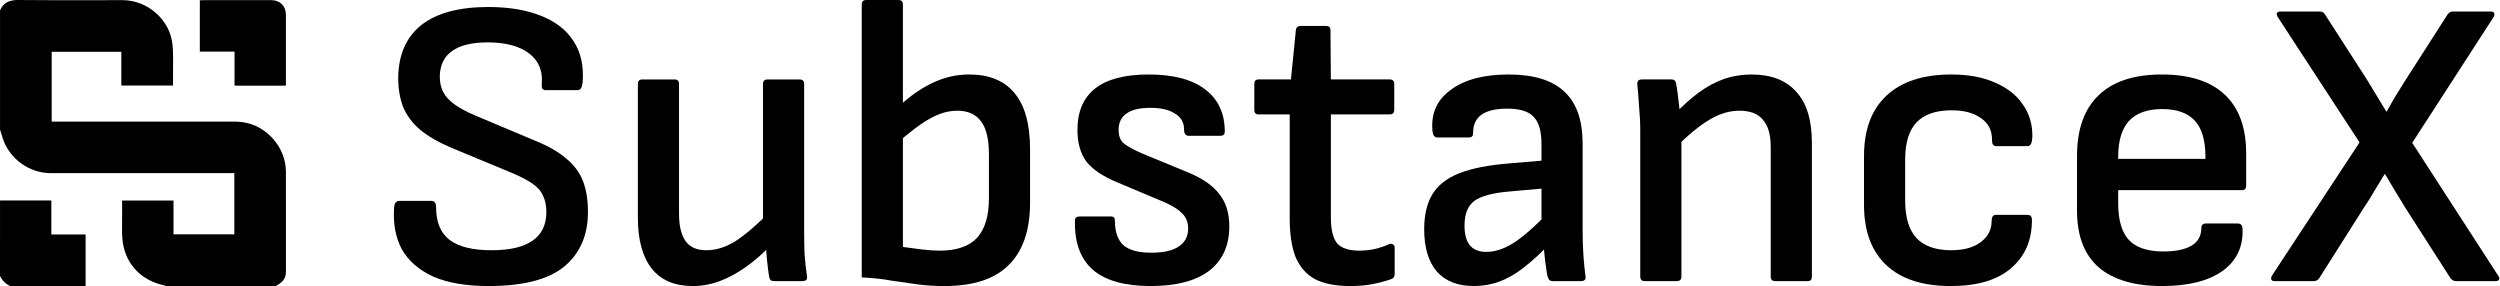 <svg width="874" height="100" viewBox="0 0 874 100" fill="none" xmlns="http://www.w3.org/2000/svg">
<path d="M795.254 98.274C794.678 98.274 794.294 98.13 794.103 97.842C793.911 97.458 793.959 96.979 794.246 96.403L824.894 49.785L796.261 5.9C795.973 5.324 795.877 4.893 795.973 4.605C796.165 4.221 796.597 4.029 797.268 4.029H811.081C811.848 4.029 812.424 4.365 812.808 5.036L827.628 28.058C828.683 29.785 829.786 31.607 830.937 33.526C832.088 35.444 833.191 37.267 834.246 38.993H834.39C835.445 37.075 836.549 35.156 837.7 33.238C838.947 31.223 840.146 29.305 841.297 27.482L855.685 5.036C856.165 4.365 856.788 4.029 857.556 4.029H870.793C871.465 4.029 871.848 4.221 871.944 4.605C872.136 4.893 872.088 5.324 871.8 5.9L843.311 49.928L873.383 96.403C873.767 96.883 873.863 97.314 873.671 97.698C873.479 98.082 873.095 98.274 872.52 98.274H858.563C857.891 98.274 857.268 97.938 856.692 97.266L841.009 72.806C839.858 70.984 838.659 69.017 837.412 66.907C836.165 64.796 834.966 62.782 833.815 60.864H833.671C832.52 62.686 831.321 64.653 830.074 66.763C828.923 68.777 827.724 70.696 826.477 72.518L810.793 97.266C810.314 97.938 809.69 98.274 808.923 98.274H795.254Z" fill="black"/>
<path d="M755.914 99.999C746.129 99.999 738.695 97.793 733.611 93.381C728.623 88.968 726.129 82.398 726.129 73.669V54.532C726.129 45.227 728.623 38.177 733.611 33.381C738.599 28.489 745.985 26.043 755.77 26.043C765.458 26.043 772.796 28.393 777.784 33.093C782.772 37.793 785.266 44.652 785.266 53.669V64.892C785.266 65.947 784.786 66.474 783.827 66.474H740.518V71.079C740.518 76.93 741.765 81.199 744.259 83.884C746.753 86.57 750.782 87.913 756.345 87.913C760.566 87.913 763.827 87.242 766.129 85.899C768.432 84.556 769.583 82.493 769.583 79.712C769.583 78.657 770.158 78.129 771.309 78.129H782.388C783.252 78.129 783.779 78.609 783.971 79.568C784.355 85.995 782.053 91.031 777.065 94.676C772.077 98.225 765.026 99.999 755.914 99.999ZM740.518 55.539H771.021V54.82C771.021 49.064 769.774 44.844 767.28 42.158C764.786 39.472 760.997 38.129 755.914 38.129C750.734 38.129 746.849 39.52 744.259 42.302C741.765 45.084 740.518 49.256 740.518 54.82V55.539Z" fill="black"/>
<path d="M682.018 99.999C672.137 99.999 664.608 97.553 659.428 92.661C654.248 87.769 651.658 80.767 651.658 71.654V54.532C651.658 45.323 654.296 38.273 659.572 33.381C664.847 28.489 672.377 26.043 682.161 26.043C688.205 26.043 693.336 27.002 697.557 28.921C701.778 30.743 704.991 33.285 707.197 36.546C709.499 39.808 710.603 43.597 710.507 47.913C710.411 50.024 709.883 51.079 708.924 51.079H697.845C697.365 51.079 696.982 50.887 696.694 50.503C696.502 50.12 696.406 49.544 696.406 48.777C696.406 45.515 695.111 43.021 692.521 41.295C690.027 39.472 686.622 38.561 682.305 38.561C676.838 38.561 672.761 39.952 670.075 42.733C667.389 45.515 666.046 49.88 666.046 55.827V70.215C666.046 76.067 667.389 80.431 670.075 83.309C672.761 86.091 676.79 87.481 682.161 87.481C686.574 87.481 690.027 86.522 692.521 84.604C695.015 82.685 696.262 80.287 696.262 77.41C696.262 75.875 696.742 75.108 697.701 75.108H708.78C709.739 75.108 710.267 75.587 710.363 76.546C710.459 83.74 708.061 89.448 703.169 93.669C698.372 97.889 691.322 99.999 682.018 99.999Z" fill="black"/>
<path d="M620.631 98.273C619.575 98.273 619.048 97.745 619.048 96.69V51.51C619.048 47.098 618.137 43.885 616.314 41.87C614.587 39.76 611.854 38.705 608.113 38.705C604.563 38.705 601.062 39.76 597.609 41.87C594.156 43.885 590.031 47.29 585.235 52.086L584.947 40.431C588.017 37.17 590.99 34.484 593.868 32.374C596.746 30.263 599.671 28.681 602.645 27.625C605.714 26.57 608.928 26.043 612.285 26.043C619.192 26.043 624.419 28.057 627.969 32.086C631.614 36.019 633.436 41.966 633.436 49.928V96.69C633.436 97.745 632.957 98.273 631.997 98.273H620.631ZM575.019 98.273C573.964 98.273 573.436 97.745 573.436 96.69V45.611C573.436 42.925 573.292 40.096 573.005 37.122C572.813 34.052 572.621 31.606 572.429 29.784C572.237 28.441 572.765 27.769 574.012 27.769H584.228C584.803 27.769 585.187 27.865 585.379 28.057C585.667 28.249 585.858 28.633 585.954 29.208C586.146 30.072 586.338 31.271 586.53 32.805C586.722 34.34 586.914 35.971 587.105 37.697C587.297 39.424 587.393 40.911 587.393 42.158L587.825 46.762V96.69C587.825 97.745 587.297 98.273 586.242 98.273H575.019Z" fill="black"/>
<path d="M542.785 98.273C542.21 98.273 541.778 98.081 541.491 97.697C541.299 97.314 541.107 96.834 540.915 96.258C540.819 95.395 540.579 93.764 540.196 91.366C539.908 88.968 539.716 86.714 539.62 84.604L538.901 78.992V50.359C538.901 45.851 537.989 42.685 536.167 40.863C534.44 38.944 531.371 37.985 526.958 37.985C518.901 37.985 514.92 40.815 515.016 46.474C515.016 47.53 514.536 48.057 513.577 48.057H502.498C501.443 48.057 500.867 47.194 500.771 45.467C500.292 39.52 502.45 34.82 507.246 31.366C512.042 27.817 518.757 26.043 527.39 26.043C536.215 26.043 542.738 28.057 546.958 32.086C551.179 36.019 553.289 42.062 553.289 50.215V80.575C553.289 83.837 553.385 86.81 553.577 89.496C553.769 92.182 554.008 94.532 554.296 96.546C554.488 97.697 553.961 98.273 552.714 98.273H542.785ZM515.303 99.999C509.644 99.999 505.328 98.321 502.354 94.963C499.38 91.51 497.893 86.57 497.893 80.143C497.893 75.155 498.853 71.079 500.771 67.913C502.69 64.748 505.807 62.302 510.124 60.575C514.536 58.849 520.387 57.697 527.678 57.122L541.203 55.971L541.059 65.755L528.109 66.906C522.066 67.386 517.845 68.489 515.447 70.215C513.145 71.942 511.994 74.82 511.994 78.849C511.994 81.918 512.618 84.22 513.865 85.755C515.112 87.29 517.03 88.057 519.62 88.057C522.594 88.057 525.711 87.05 528.973 85.035C532.234 83.021 536.455 79.328 541.634 73.956L541.922 85.035C538.661 88.489 535.591 91.319 532.714 93.525C529.932 95.731 527.102 97.362 524.224 98.417C521.443 99.472 518.469 99.999 515.303 99.999Z" fill="black"/>
<path d="M472.179 99.999C466.903 99.999 462.731 99.184 459.661 97.553C456.592 95.827 454.337 93.237 452.898 89.784C451.556 86.234 450.884 81.822 450.884 76.546V39.999H439.949C438.99 39.999 438.51 39.472 438.51 38.417V29.352C438.51 28.297 438.99 27.769 439.949 27.769H451.316L453.042 10.503C453.138 9.544 453.714 9.064 454.769 9.064H463.546C464.601 9.064 465.129 9.544 465.129 10.503L465.273 27.769H485.848C486.903 27.769 487.431 28.297 487.431 29.352V38.417C487.431 39.472 486.903 39.999 485.848 39.999H465.273V75.971C465.273 80.191 465.992 83.213 467.431 85.035C468.966 86.762 471.556 87.625 475.201 87.625C477.023 87.625 478.846 87.433 480.668 87.05C482.587 86.57 484.265 85.995 485.704 85.323C486.28 85.131 486.711 85.179 486.999 85.467C487.383 85.659 487.575 85.995 487.575 86.474V95.827C487.575 96.69 487.191 97.266 486.424 97.553C484.601 98.225 482.491 98.8 480.093 99.28C477.791 99.76 475.153 99.999 472.179 99.999Z" fill="black"/>
<path d="M402.284 99.999C393.267 99.999 386.552 98.129 382.14 94.388C377.727 90.551 375.617 84.796 375.809 77.122C375.809 76.163 376.337 75.683 377.392 75.683H388.471C389.334 75.683 389.766 76.163 389.766 77.122C389.766 81.055 390.773 83.932 392.787 85.755C394.802 87.481 398.015 88.345 402.428 88.345C406.744 88.345 409.958 87.625 412.068 86.187C414.274 84.748 415.377 82.637 415.377 79.856C415.377 77.745 414.706 76.019 413.363 74.676C412.116 73.333 410.102 72.038 407.32 70.791L390.917 63.885C385.737 61.774 382.044 59.328 379.838 56.546C377.727 53.669 376.672 49.976 376.672 45.467C376.672 39.04 378.735 34.196 382.859 30.935C386.984 27.674 393.219 26.043 401.564 26.043C410.197 26.043 416.768 27.769 421.277 31.223C425.881 34.676 428.183 39.616 428.183 46.043C428.183 47.002 427.655 47.482 426.6 47.482H415.521C415.042 47.482 414.658 47.29 414.37 46.906C414.082 46.522 413.938 45.947 413.938 45.179C413.938 42.781 412.883 40.959 410.773 39.712C408.759 38.369 405.881 37.697 402.14 37.697C398.399 37.697 395.617 38.369 393.795 39.712C391.972 40.959 391.061 42.877 391.061 45.467C391.061 47.386 391.588 48.873 392.644 49.928C393.699 50.887 395.809 52.086 398.974 53.525L415.377 60.287C420.461 62.398 424.106 64.94 426.313 67.913C428.615 70.791 429.766 74.532 429.766 79.136C429.766 85.851 427.416 91.031 422.715 94.676C418.015 98.225 411.205 99.999 402.284 99.999Z" fill="black"/>
<path d="M330.185 100C326.828 100 323.71 99.808 320.832 99.424C317.955 99.041 314.933 98.609 311.768 98.129C308.698 97.554 305.197 97.17 301.264 96.978V1.583C301.264 0.528 301.792 0 302.847 0H314.07C315.125 0 315.653 0.528 315.653 1.583V86.331C317.667 86.618 319.825 86.906 322.127 87.194C324.525 87.482 326.636 87.626 328.458 87.626C334.405 87.626 338.77 86.139 341.552 83.165C344.334 80.096 345.724 75.539 345.724 69.496V53.957C345.724 48.681 344.813 44.844 342.991 42.446C341.168 39.952 338.386 38.705 334.645 38.705C331.576 38.705 328.41 39.616 325.149 41.439C321.983 43.165 317.907 46.235 312.919 50.647L313.494 37.842C317.907 33.717 322.127 30.743 326.156 28.921C330.185 27.002 334.405 26.043 338.818 26.043C345.82 26.043 351.096 28.201 354.645 32.518C358.29 36.834 360.113 43.405 360.113 52.23V70.791C360.113 80.48 357.619 87.77 352.631 92.662C347.739 97.554 340.257 100 330.185 100Z" fill="black"/>
<path d="M242.135 100C235.9 100 231.152 97.986 227.891 93.957C224.629 89.832 222.999 83.885 222.999 76.115V29.353C222.999 28.297 223.526 27.77 224.581 27.77H235.804C236.86 27.77 237.387 28.297 237.387 29.353V74.532C237.387 78.945 238.155 82.206 239.689 84.317C241.224 86.427 243.622 87.482 246.884 87.482C250.337 87.482 253.742 86.427 257.099 84.317C260.553 82.11 264.677 78.561 269.473 73.669V85.755C266.596 88.729 263.67 91.271 260.696 93.381C257.723 95.492 254.701 97.122 251.632 98.273C248.562 99.424 245.397 100 242.135 100ZM270.768 98.273C270.193 98.273 269.761 98.177 269.473 97.986C269.186 97.698 268.994 97.314 268.898 96.835C268.61 95.012 268.37 93.141 268.178 91.223C267.987 89.305 267.843 87.338 267.747 85.324L266.74 78.705V29.353C266.74 28.297 267.267 27.77 268.322 27.77H279.545C280.6 27.77 281.128 28.297 281.128 29.353V80.576C281.128 83.261 281.176 85.995 281.272 88.777C281.464 91.463 281.752 94.101 282.135 96.691C282.327 97.746 281.752 98.273 280.409 98.273H270.768Z" fill="black"/>
<path d="M170.868 100C163.002 100 156.527 98.897 151.443 96.691C146.455 94.388 142.81 91.223 140.508 87.194C138.302 83.069 137.391 78.225 137.774 72.662C137.87 71.031 138.494 70.216 139.645 70.216H150.724C151.875 70.216 152.45 70.935 152.45 72.374C152.45 77.65 154.033 81.487 157.199 83.885C160.364 86.283 165.256 87.482 171.875 87.482C178.206 87.482 182.954 86.379 186.119 84.173C189.381 81.966 191.012 78.609 191.012 74.101C191.012 71.894 190.628 70.024 189.86 68.489C189.189 66.858 187.942 65.42 186.119 64.173C184.297 62.926 181.899 61.679 178.925 60.432L157.774 51.655C153.266 49.736 149.621 47.626 146.839 45.324C144.153 43.022 142.187 40.384 140.94 37.41C139.789 34.436 139.213 31.031 139.213 27.194C139.309 19.137 141.995 12.998 147.271 8.777C152.642 4.556 160.46 2.446 170.724 2.446C177.822 2.446 183.913 3.453 188.997 5.468C194.177 7.482 198.014 10.456 200.508 14.389C203.098 18.321 204.153 23.166 203.673 28.921C203.482 30.648 202.906 31.511 201.947 31.511H190.724C190.244 31.511 189.86 31.319 189.573 30.935C189.381 30.552 189.333 29.88 189.429 28.921C189.717 24.508 188.182 21.055 184.825 18.561C181.467 16.067 176.671 14.82 170.436 14.82C164.968 14.82 160.844 15.827 158.062 17.842C155.28 19.76 153.841 22.686 153.745 26.619C153.745 28.729 154.129 30.552 154.896 32.086C155.664 33.621 156.959 35.06 158.781 36.403C160.604 37.746 163.098 39.089 166.263 40.432L187.127 49.209C191.635 51.031 195.232 53.093 197.918 55.396C200.7 57.698 202.666 60.336 203.817 63.309C204.968 66.283 205.544 69.88 205.544 74.101C205.544 82.254 202.762 88.633 197.199 93.237C191.635 97.746 182.858 100 170.868 100Z" fill="black"/>
<path fill-rule="evenodd" clip-rule="evenodd" d="M96.385 99.999H58.039C57.86 99.903 57.672 99.825 57.478 99.766C49.687 98.208 44.074 92.628 42.936 84.783C42.605 82.508 42.641 80.18 42.678 77.852C42.693 76.847 42.709 75.842 42.695 74.842C42.68 73.803 42.685 72.764 42.69 71.712V71.712V71.711C42.692 71.179 42.695 70.644 42.695 70.103H60.656V81.926H81.927V60.528H17.733C10.275 60.528 3.429 55.62 1.007 48.531C0.756 47.795 0.535 47.049 0.313 46.302L0.313 46.302L0.313 46.302C0.213 45.965 0.113 45.628 0.01 45.292V3.625C1.238 0.875 3.342 -0.03 6.335 0.001C15.215 0.092 24.096 0.078 32.977 0.063C36.279 0.057 39.58 0.052 42.882 0.052C51.596 0.052 59.489 6.956 60.31 15.621C60.566 18.327 60.536 21.061 60.506 23.794V23.795V23.795C60.492 25.027 60.479 26.26 60.492 27.49V29.907H42.418V18.118H18.071V42.514H19.808H82.043C83.021 42.514 83.997 42.585 84.965 42.726C93.332 43.952 99.957 51.622 99.955 60.057C99.955 71.687 99.959 83.316 99.968 94.945C99.968 96.454 99.473 97.713 98.376 98.692C97.97 99.059 97.49 99.34 97.011 99.621C96.8 99.745 96.589 99.868 96.385 99.999ZM0.01 70.089H17.95V81.96H29.927V100H3.588C1.984 99.297 0.703 98.016 0 96.412L0.01 70.089ZM81.996 29.941H99.955V28.547V5.178C99.955 2.103 97.904 0.053 94.847 0.053H71.097C70.812 0.053 70.528 0.07 70.241 0.087C70.114 0.095 69.987 0.103 69.859 0.109V18.049H81.996V29.941Z" fill="black"/>
</svg>
